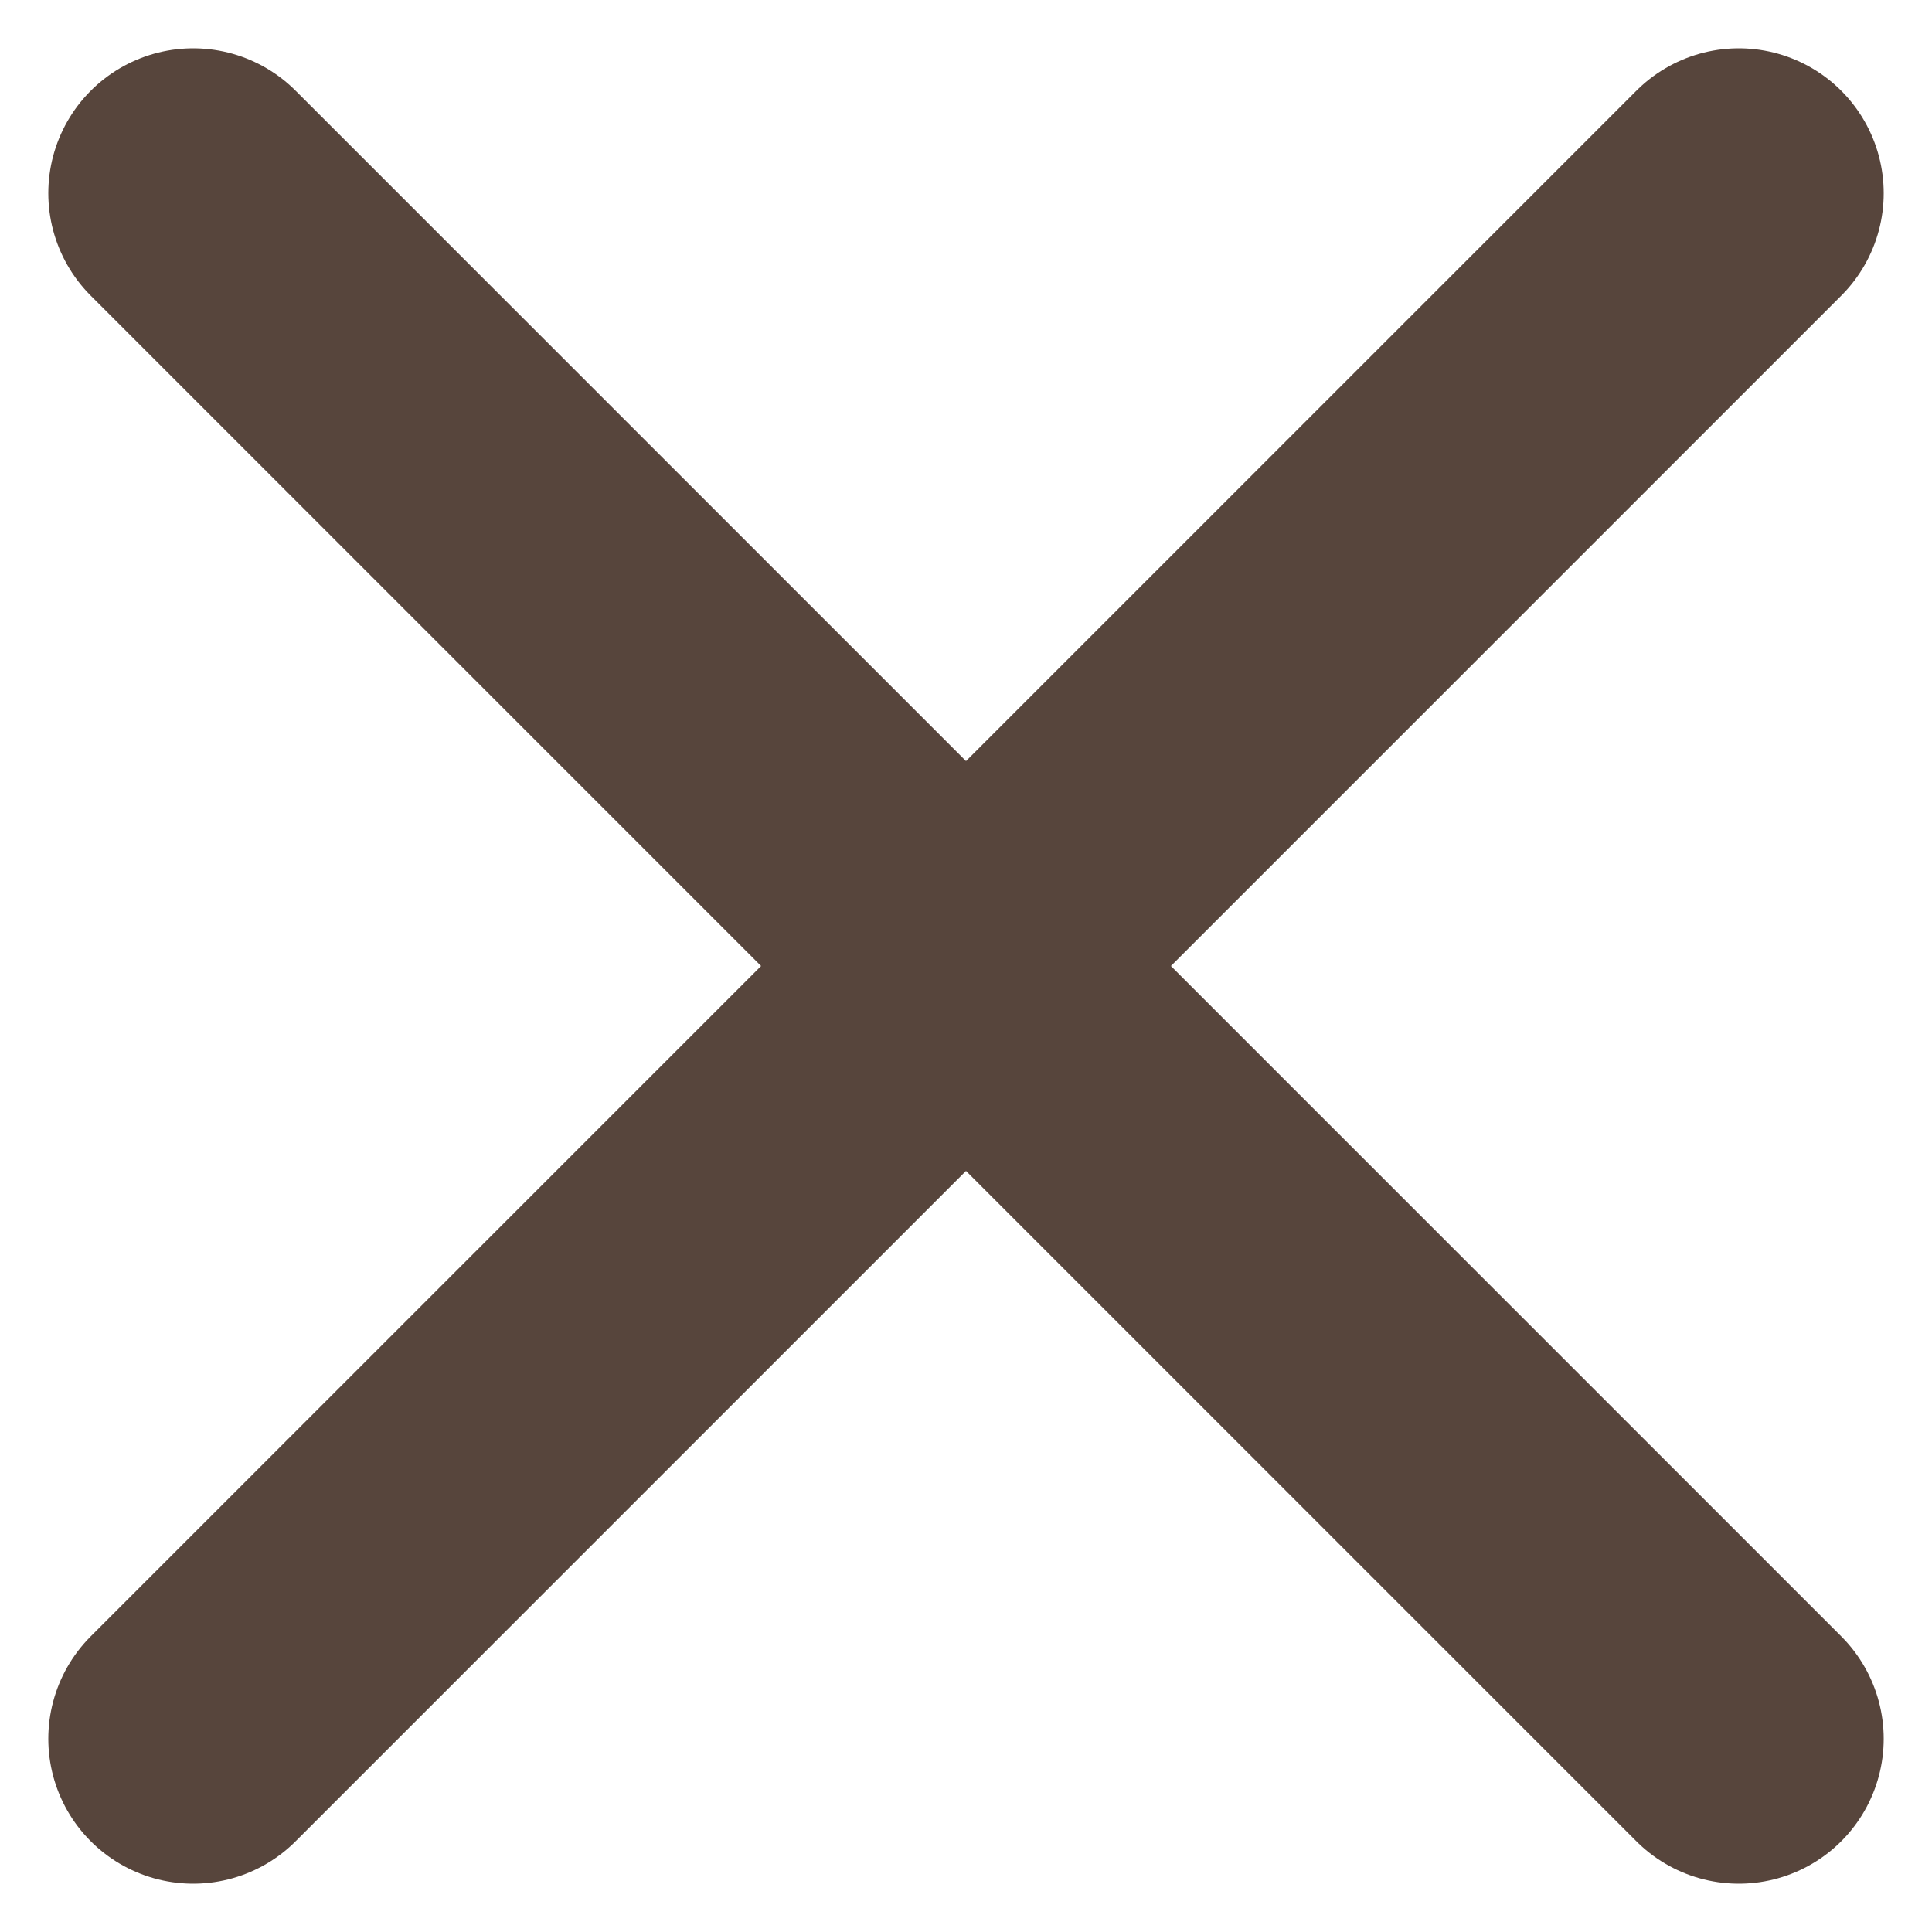 <svg width="10" height="10" viewBox="0 0 10 10" fill="none" xmlns="http://www.w3.org/2000/svg">
<path d="M9 1L1 9M1 1L9 9" stroke="#57453C" stroke-width="1.5" stroke-linecap="round" stroke-linejoin="round"/>
</svg>
